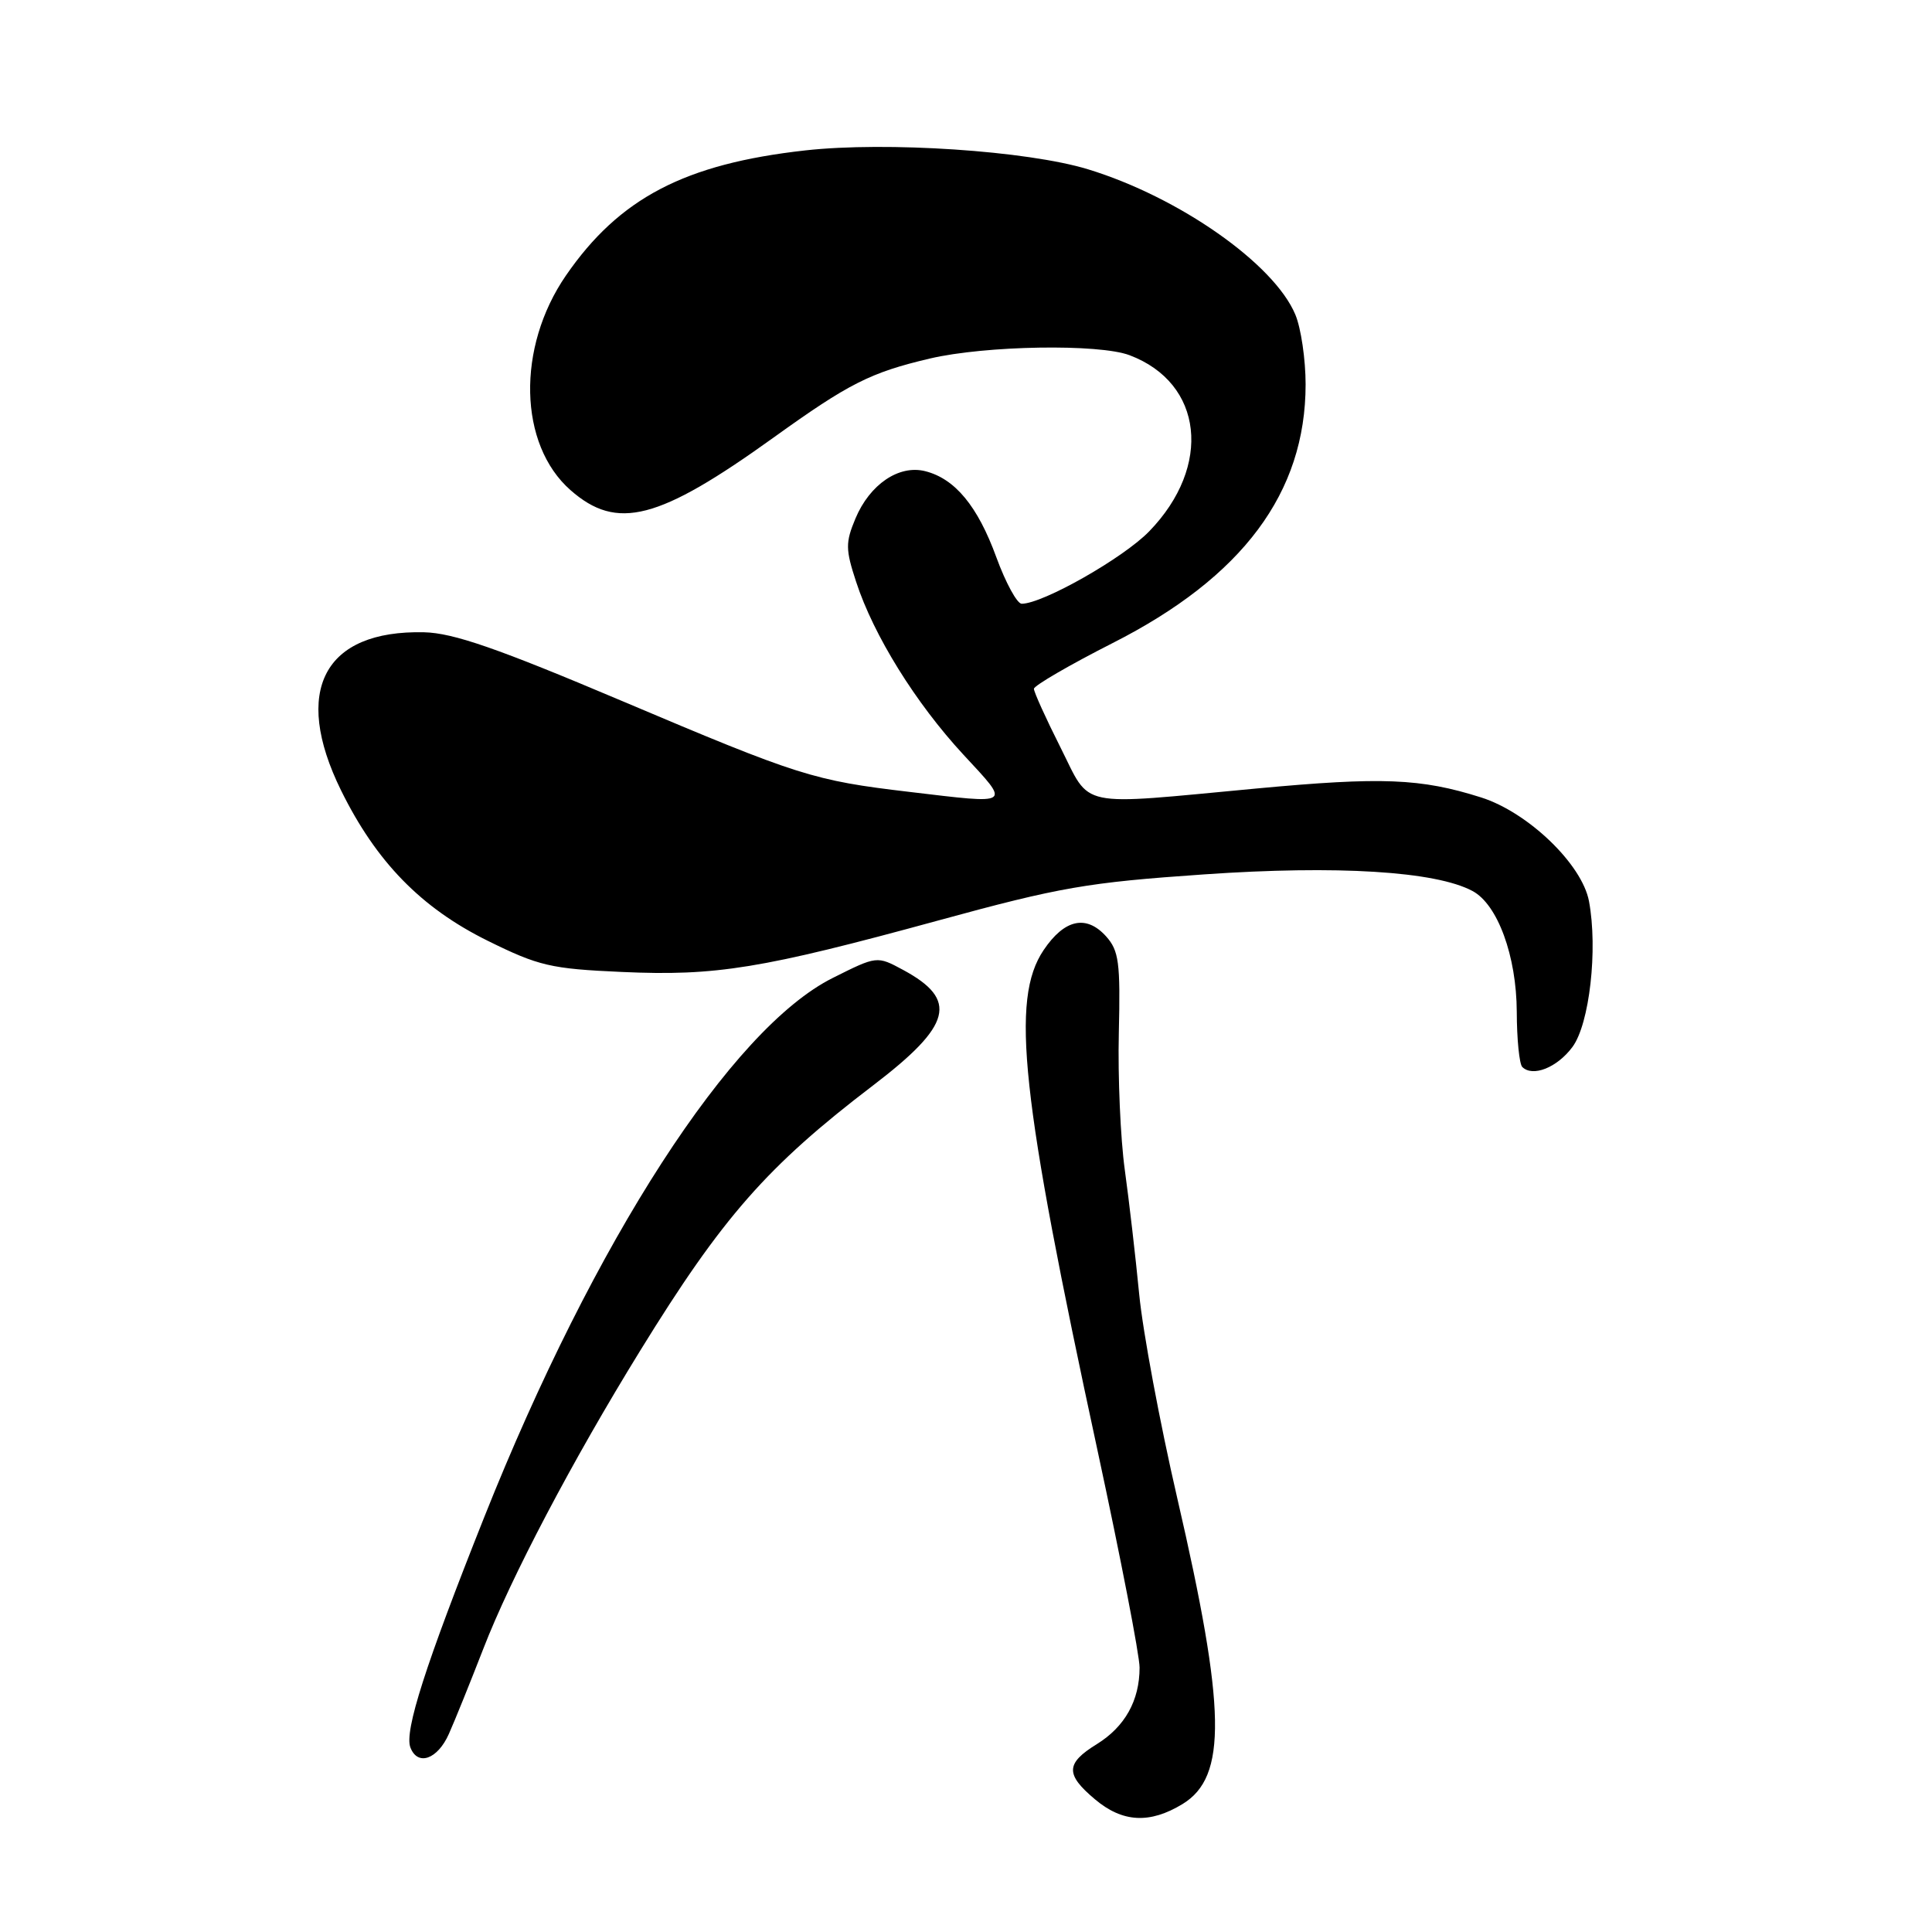 <?xml version="1.0" encoding="UTF-8" standalone="no"?>
<!DOCTYPE svg PUBLIC "-//W3C//DTD SVG 1.1//EN" "http://www.w3.org/Graphics/SVG/1.1/DTD/svg11.dtd" >
<svg xmlns="http://www.w3.org/2000/svg" xmlns:xlink="http://www.w3.org/1999/xlink" version="1.1" viewBox="0 0 256 256">
 <g >
 <path fill="currentColor"
d=" M 156.70 239.04 C 162.62 235.43 162.46 226.47 155.99 198.50 C 153.70 188.60 151.43 176.45 150.95 171.50 C 150.47 166.55 149.61 159.12 149.04 155.00 C 148.47 150.88 148.11 142.72 148.25 136.87 C 148.47 127.53 148.26 125.97 146.56 124.07 C 143.93 121.16 141.04 121.80 138.28 125.90 C 133.89 132.43 135.26 145.14 145.45 192.30 C 148.50 206.45 151.00 219.34 151.00 220.96 C 151.00 225.33 149.06 228.80 145.33 231.11 C 141.20 233.66 141.15 235.11 145.08 238.41 C 148.74 241.50 152.35 241.69 156.70 239.04 Z  M 59.48 229.75 C 60.28 227.96 62.32 222.90 64.03 218.50 C 67.69 209.04 75.82 193.58 84.81 179.00 C 95.73 161.27 101.63 154.54 115.73 143.79 C 126.14 135.84 127.01 132.48 119.67 128.52 C 116.20 126.65 116.20 126.65 110.35 129.58 C 96.92 136.29 78.75 164.40 64.16 201.04 C 56.38 220.59 53.55 229.40 54.38 231.55 C 55.34 234.06 57.98 233.13 59.48 229.75 Z  M 208.35 138.74 C 210.62 135.70 211.74 125.78 210.55 119.42 C 209.63 114.51 202.47 107.63 196.24 105.66 C 188.24 103.13 183.11 102.93 166.50 104.48 C 142.40 106.73 144.63 107.20 140.51 99.02 C 138.58 95.19 137.00 91.70 137.00 91.27 C 137.01 90.85 141.70 88.12 147.43 85.21 C 164.66 76.47 173.00 65.29 173.00 50.93 C 173.00 47.63 172.39 43.48 171.64 41.69 C 168.83 34.95 156.21 26.11 144.16 22.43 C 136.10 19.97 117.48 18.73 106.70 19.93 C 90.73 21.71 82.05 26.25 74.98 36.52 C 68.43 46.05 68.71 58.90 75.60 64.95 C 81.76 70.36 87.25 68.94 102.50 57.98 C 112.48 50.81 115.31 49.37 123.20 47.51 C 130.55 45.78 145.62 45.53 149.68 47.07 C 159.44 50.76 160.66 61.76 152.28 70.40 C 148.87 73.93 138.18 80.00 135.38 80.00 C 134.77 80.00 133.26 77.23 132.02 73.84 C 129.55 67.06 126.54 63.42 122.58 62.43 C 119.10 61.56 115.24 64.19 113.35 68.71 C 112.02 71.89 112.03 72.80 113.44 77.09 C 115.75 84.18 121.33 93.16 127.65 99.99 C 133.94 106.78 134.25 106.56 120.50 104.93 C 107.76 103.42 105.95 102.85 82.34 92.85 C 65.90 85.89 60.06 83.87 56.20 83.78 C 42.92 83.47 38.69 91.52 45.19 104.73 C 49.85 114.19 55.79 120.29 64.61 124.65 C 71.39 128.00 72.97 128.37 82.40 128.79 C 94.90 129.35 100.90 128.37 124.32 121.97 C 140.48 117.55 144.06 116.93 159.56 115.86 C 177.19 114.64 190.22 115.44 195.11 118.06 C 198.45 119.84 200.95 126.69 200.98 134.08 C 200.99 137.70 201.32 140.99 201.71 141.38 C 203.09 142.75 206.32 141.47 208.35 138.74 Z "/>
</g>
</svg>